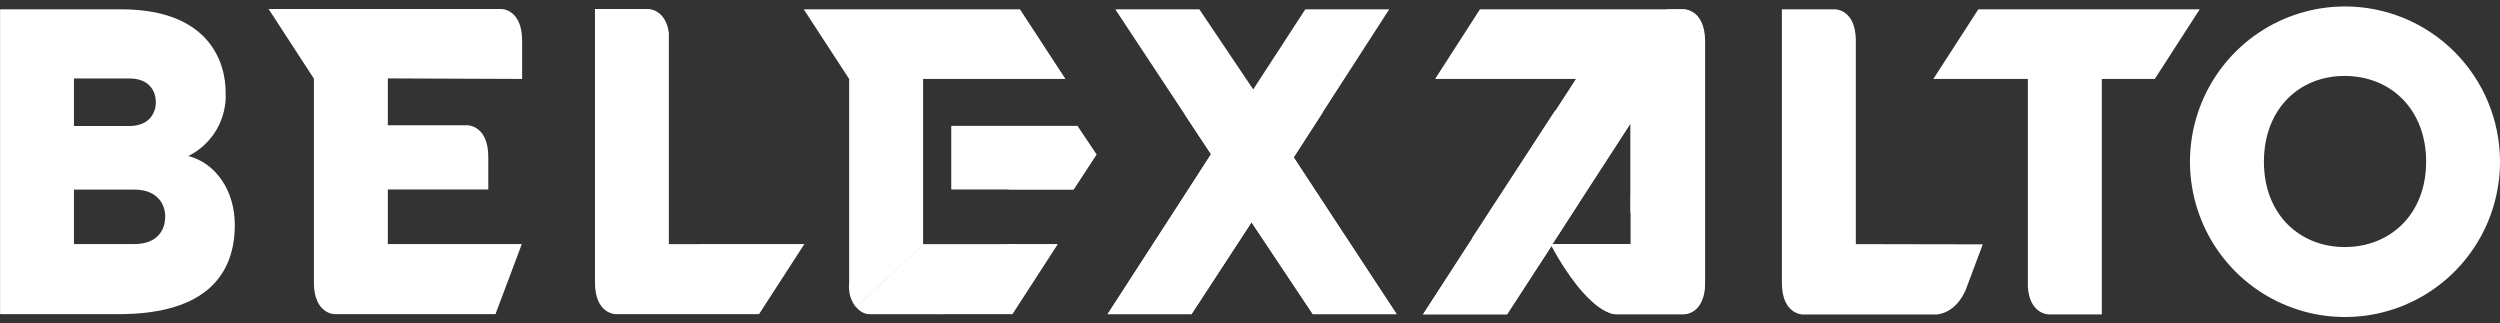 <svg width="201" height="26" viewBox="0 0 201 26" fill="none" xmlns="http://www.w3.org/2000/svg">
<rect x="0" y="0" width="201" height="26" fill="#333333" stroke="none"/>
<g clip-path="url(#clip0_501_6633)">
<path d="M9.722 0.748C16.958 0.748 18.14 5.156 18.14 7.398C18.199 8.456 17.945 9.508 17.412 10.423C16.878 11.338 16.088 12.076 15.139 12.545C17.339 13.105 18.878 15.315 18.878 18.08C18.878 21.933 16.71 25.258 9.544 25.258H0.006V0.748H9.722ZM5.945 10.131H10.396C12.144 10.131 12.532 8.908 12.532 8.22C12.532 7.532 12.182 6.309 10.396 6.309H5.945V10.131ZM5.945 19.621H10.803C12.71 19.621 13.283 18.43 13.283 17.417C13.283 16.404 12.647 15.245 10.803 15.245H5.945V19.621Z" fill="white"/>
<path d="M95.797 25.258H89.051L97.368 12.405L89.668 0.748H96.427L100.757 7.188L104.947 0.748H111.694L104.006 12.653L112.272 25.258H105.551L100.623 17.869L95.797 25.258Z" fill="white"/>
<path d="M201 13.003C201 15.471 200.27 17.883 198.902 19.936C197.534 21.988 195.589 23.588 193.314 24.534C191.038 25.48 188.534 25.729 186.117 25.25C183.701 24.77 181.48 23.585 179.736 21.842C177.992 20.099 176.802 17.878 176.318 15.458C175.833 13.039 176.075 10.53 177.014 8.248C177.952 5.966 179.545 4.014 181.59 2.638C183.635 1.263 186.042 0.525 188.505 0.519C190.144 0.515 191.769 0.835 193.284 1.46C194.8 2.086 196.178 3.005 197.338 4.164C198.499 5.324 199.42 6.702 200.048 8.218C200.676 9.735 201 11.361 201 13.003ZM182.019 13.003C182.019 17.239 184.887 19.863 188.524 19.863C192.161 19.863 195.061 17.239 195.061 13.003C195.061 8.767 192.193 6.105 188.505 6.105C184.817 6.105 182.019 8.799 182.019 13.003Z" fill="white"/>
<path d="M76.5 10.118H86.629L88.162 12.411L86.305 15.232H76.5V10.118Z" fill="white"/>
<path d="M135.393 0.748H118.988L115.383 6.347H126.708L114.436 25.264H121.182L124.762 19.755C124.762 19.755 127.604 25.264 130.058 25.264H135.425C135.425 25.264 137.091 25.264 137.091 22.717V3.271C137.059 0.748 135.393 0.748 135.393 0.748ZM131.114 10.162V19.627H124.813L131.114 9.908V10.162Z" fill="white"/>
<path d="M149.209 19.627V3.182C149.164 0.748 147.543 0.748 147.543 0.748H143.264V22.736C143.264 25.283 144.93 25.283 144.93 25.283H155.65C155.847 25.283 157.24 25.188 158.06 23.264L159.414 19.646L149.209 19.627Z" fill="white"/>
<path d="M41.979 6.347V3.271C41.979 0.723 40.313 0.723 40.313 0.723H21.594L25.237 6.322V22.71C25.237 25.258 26.903 25.258 26.903 25.258H39.836L41.954 19.621H31.182V15.232H39.258V12.621C39.258 10.073 37.592 10.073 37.592 10.073H31.182V6.303L41.979 6.347Z" fill="white"/>
<path d="M53.775 19.627V2.634C53.52 0.755 52.153 0.723 52.153 0.723H47.836V22.71C47.836 25.258 49.502 25.258 49.502 25.258H61.024L64.673 19.621L53.775 19.627Z" fill="white"/>
<path d="M176.857 0.748H163.116H159.059L155.441 6.347H163.04V23.029C163.161 25.271 164.699 25.277 164.699 25.277H168.985V6.347H173.245L176.857 0.748Z" fill="white"/>
<path d="M76.5 15.232C78.509 12.614 81.391 10.806 84.62 10.137H76.5V15.232Z" fill="white"/>
<path d="M88.162 12.411C88.162 12.411 84.741 12.118 81.072 15.232H86.324L88.162 12.411Z" fill="white"/>
<path d="M82.005 0.748H64.621L68.271 6.347V22.812C68.234 23.152 68.266 23.496 68.363 23.824C68.46 24.152 68.621 24.458 68.837 24.723L74.216 19.666V6.347H85.662L82.005 0.748Z" fill="white"/>
<path d="M81.644 19.627L75.832 25.264H69.938C69.723 25.258 69.511 25.203 69.321 25.102C69.13 25.002 68.965 24.859 68.838 24.685L74.217 19.627H81.644Z" fill="white"/>
<path d="M85.051 19.621L81.401 25.258H75.641L81.014 19.621H85.051Z" fill="white"/>
<path d="M95.258 15.672C99.168 17.244 103.342 18.05 107.555 18.048L104.014 12.653L106.392 8.971C101.801 11.959 100.192 7.627 95.258 9.207L97.369 12.392L95.258 15.672Z" fill="white"/>
<path d="M125.021 8.901C132.308 8.462 133.999 0.748 133.999 0.748H135.271C135.271 0.748 136.886 0.691 137.02 2.952V11.869C136.227 13.942 134.673 15.633 132.677 16.596C132.158 16.802 131.627 16.979 131.087 17.124V9.901L126.922 16.322C126.922 16.322 121.759 19.889 118.357 19.131L125.021 8.901Z" fill="white"/>
<path d="M112.298 25.258H105.551L100.623 17.869L95.797 25.258H89.051L95.257 15.672C95.257 15.672 101.927 13.449 107.554 18.048L112.298 25.258Z" fill="white"/>
<path d="M118.383 19.131C122.134 19.767 126.948 16.322 126.948 16.322L124.811 19.627H131.113V15.634C135.907 13.506 137.058 10.385 137.058 10.385V22.43C137.058 22.43 137.312 25.041 135.392 25.264H129.784C128.951 25.111 127.914 24.334 126.795 22.952C126.016 21.952 125.325 20.887 124.729 19.767L121.149 25.277H114.402L118.383 19.131Z" fill="white"/>
</g>
<defs>
<clipPath id="clip0_501_6633">
<rect width="201" height="25" fill="white" transform="translate(0 0.5)"/>
</clipPath>
</defs>
</svg>
